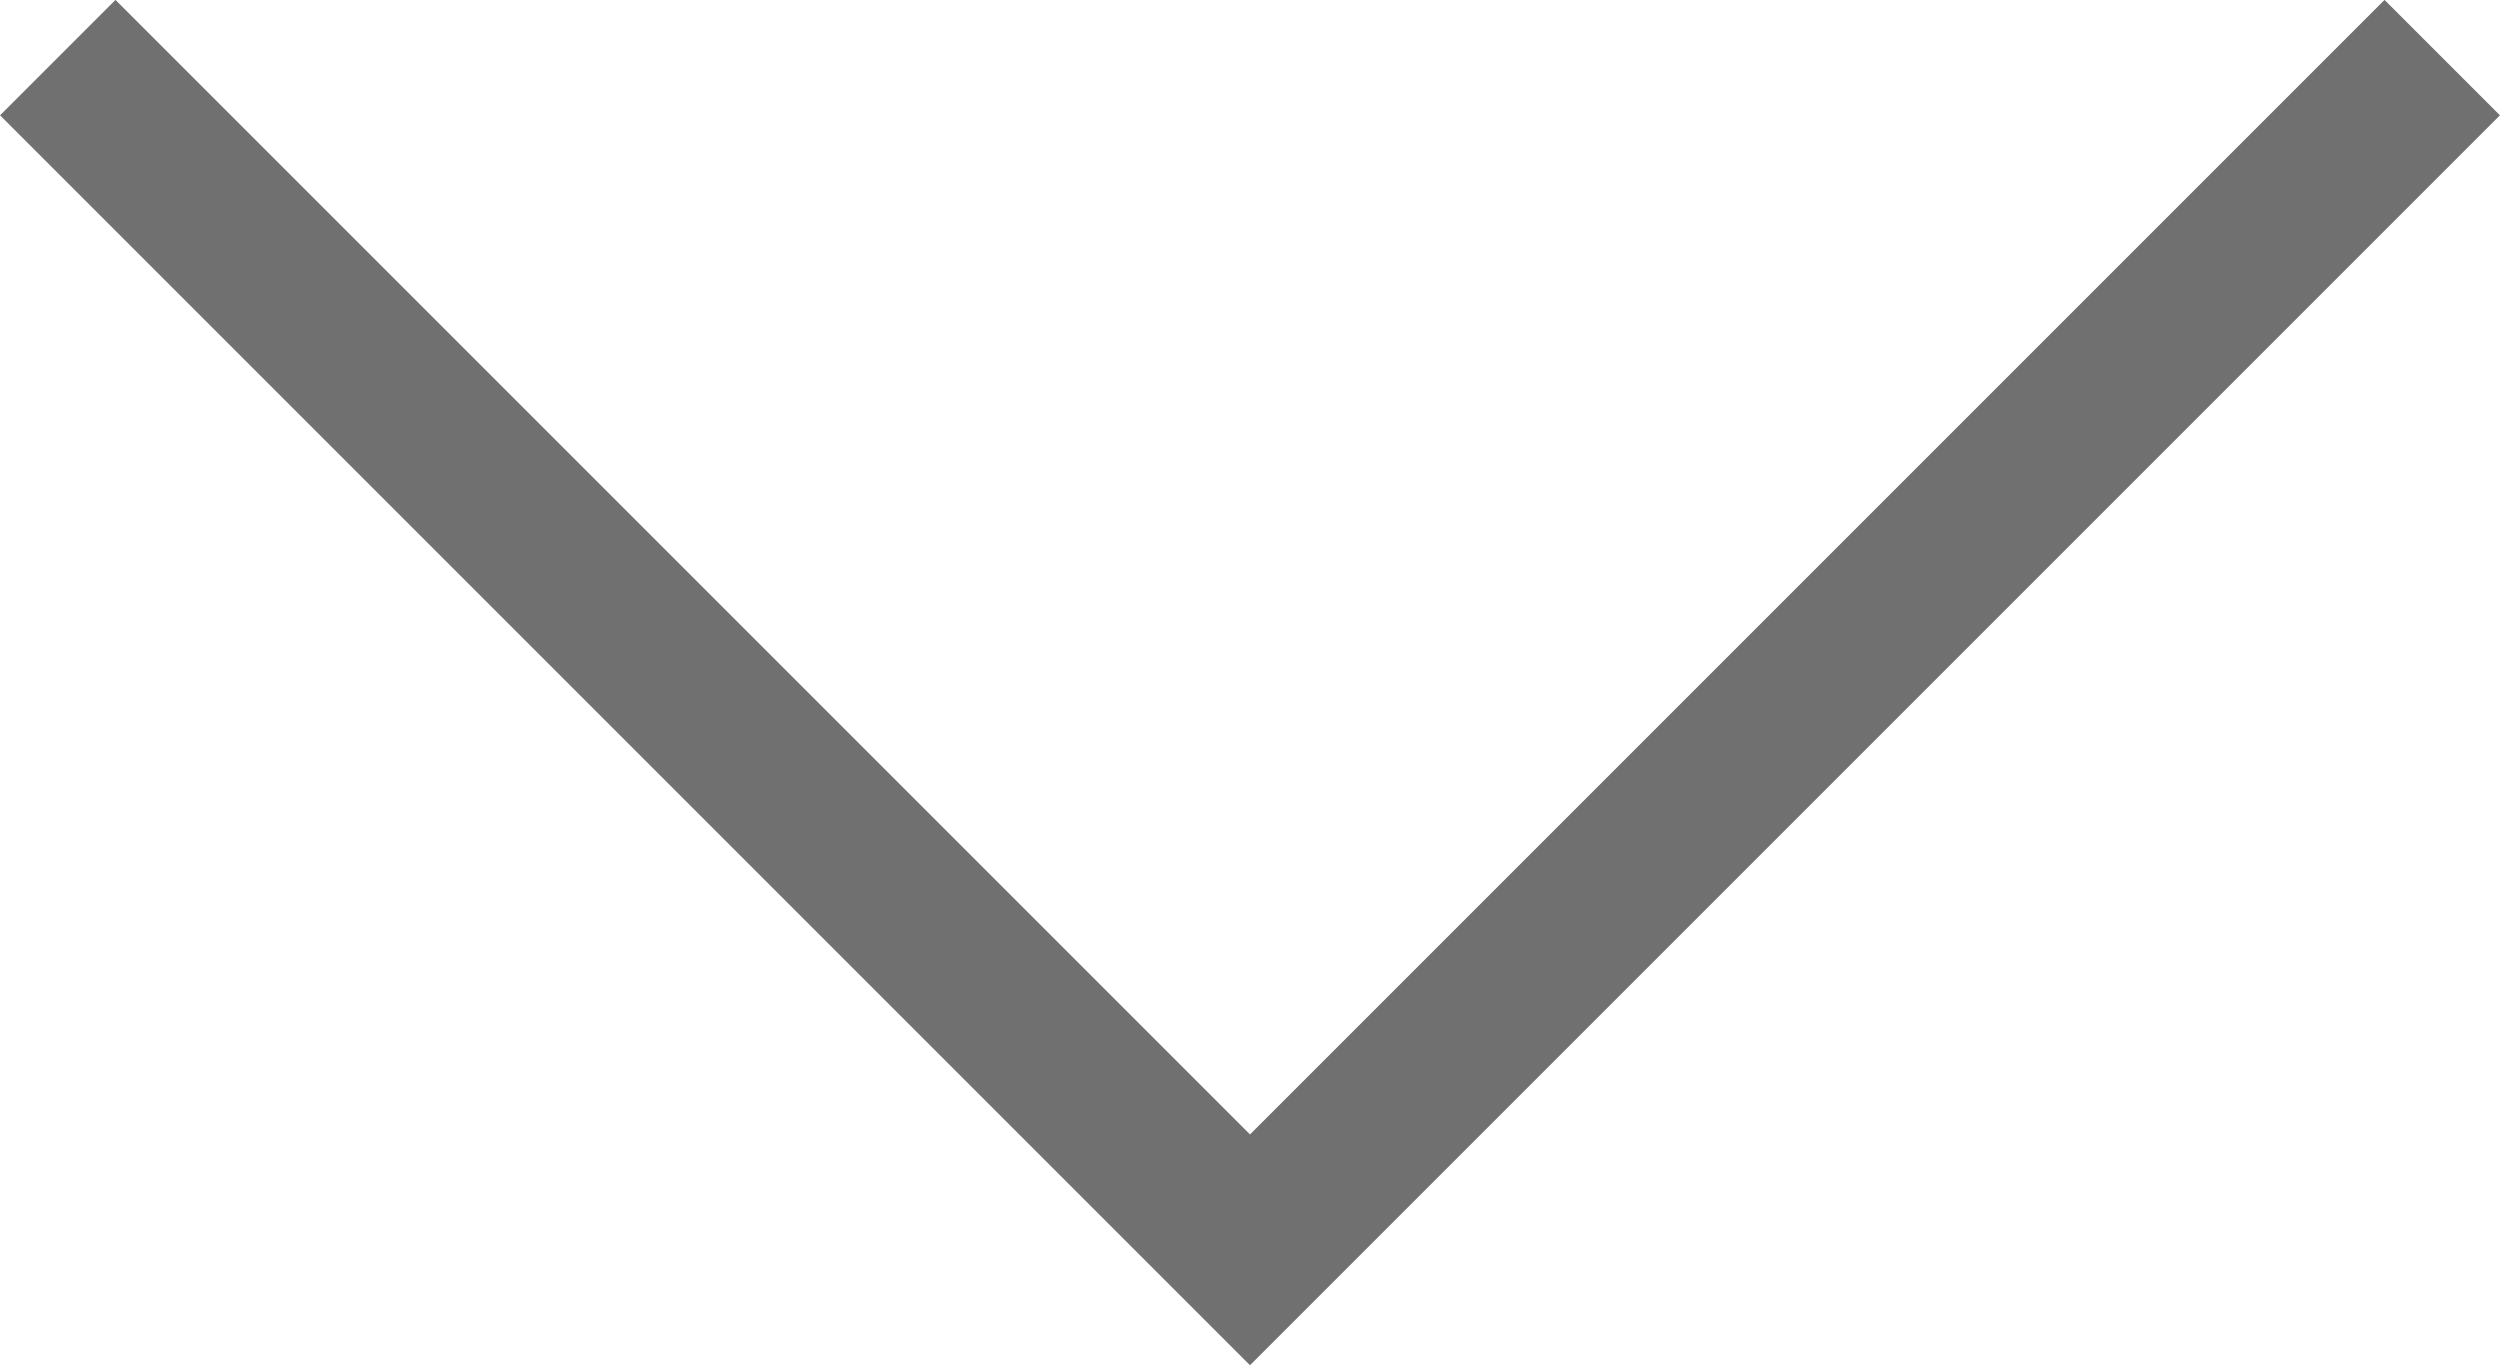 <svg xmlns="http://www.w3.org/2000/svg" width="15.318" height="8.366" viewBox="0 0 15.318 8.366">
  <path id="Path_217" data-name="Path 217" d="M3960.472,2392.616l7.305,7.305,7.305-7.305" transform="translate(-3960.118 -2392.263)" fill="none" stroke="#707070" stroke-width="1"/>
</svg>
